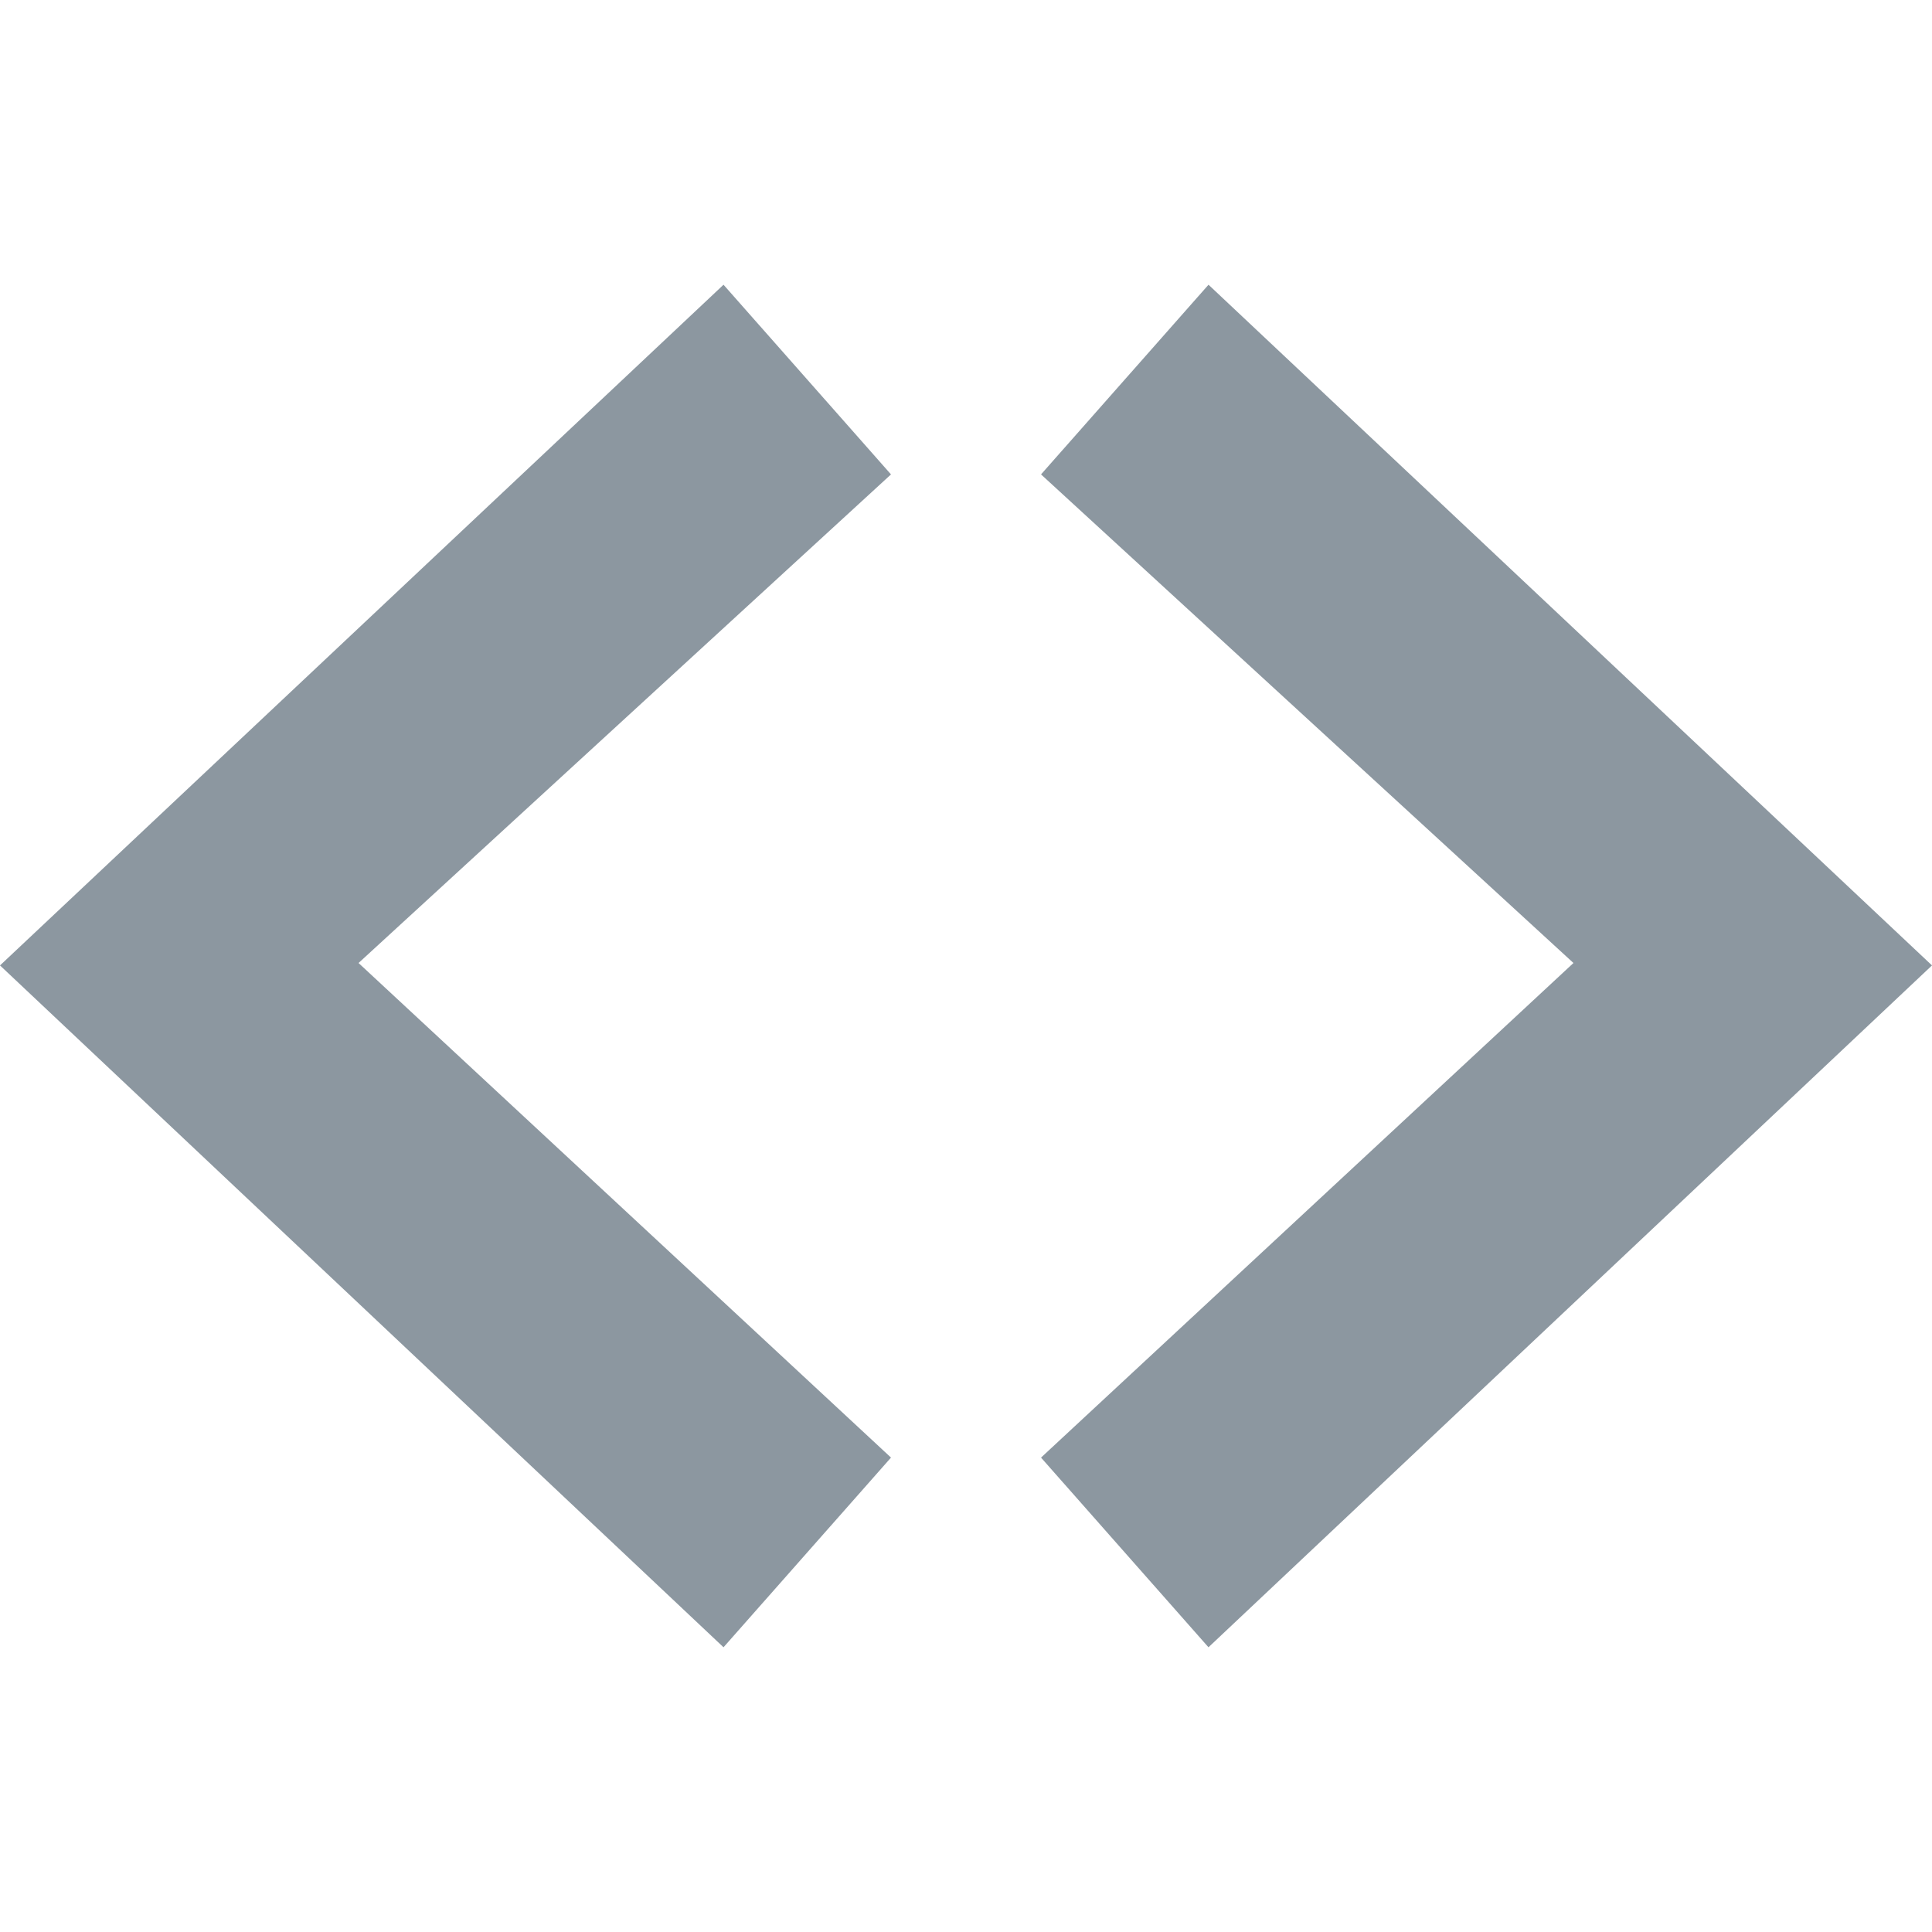 <?xml version="1.0" encoding="UTF-8" standalone="no"?>
<svg
   xmlns:dc="http://purl.org/dc/elements/1.1/"
   xmlns:cc="http://creativecommons.org/ns#"
   xmlns:rdf="http://www.w3.org/1999/02/22-rdf-syntax-ns#"
   xmlns:svg="http://www.w3.org/2000/svg"
   xmlns="http://www.w3.org/2000/svg"
   xmlns:sodipodi="http://sodipodi.sourceforge.net/DTD/sodipodi-0.dtd"
   xmlns:inkscape="http://www.inkscape.org/namespaces/inkscape"
   enable-background="new 0 0 67 47"
   height="67"
   id="Layer_1"
   version="1.1"
   viewBox="0 0 67 67"
   width="67"
   xml:space="preserve"
   inkscape:version="0.48.5 r10040"
   sodipodi:docname="1419214570_code.svg"
   inkscape:export-filename="/Users/jeppe/git/tenzer.dk/assets/images/projects.png"
   inkscape:export-xdpi="85.970001"
   inkscape:export-ydpi="85.970001"><defs
     id="defs5581" /><sodipodi:namedview
     pagecolor="#ffffff"
     bordercolor="#666666"
     borderopacity="1"
     objecttolerance="10"
     gridtolerance="10"
     guidetolerance="10"
     inkscape:pageopacity="0"
     inkscape:pageshadow="2"
     inkscape:window-width="1150"
     inkscape:window-height="738"
     id="namedview5579"
     showgrid="false"
     inkscape:zoom="4.8955224"
     inkscape:cx="33.5"
     inkscape:cy="23.5"
     inkscape:window-x="0"
     inkscape:window-y="0"
     inkscape:window-maximized="0"
     inkscape:current-layer="Layer_1" /><g
     id="g5569"
     transform="translate(0,10.126)"
     style="fill:#8c97a0;fill-opacity:1"><g
       id="g5571"
       style="fill:#8c97a0;fill-opacity:1"><path
         d="M 25.091,47 0,23.354 25.091,-0.252 30.899,6.326 12.434,23.27 30.899,40.422 25.091,47 z"
         id="path5573"
         inkscape:connector-curvature="0"
         style="fill:#8c97a0;fill-opacity:1" /></g><g
       id="g5575"
       style="fill:#8c97a0;fill-opacity:1"><path
         d="M 36.102,40.422 54.566,23.27 36.102,6.326 41.91,-0.252 67,23.354 41.909,47 36.102,40.422 z"
         id="path5577"
         inkscape:connector-curvature="0"
         style="fill:#8c97a0;fill-opacity:1" /></g></g></svg>